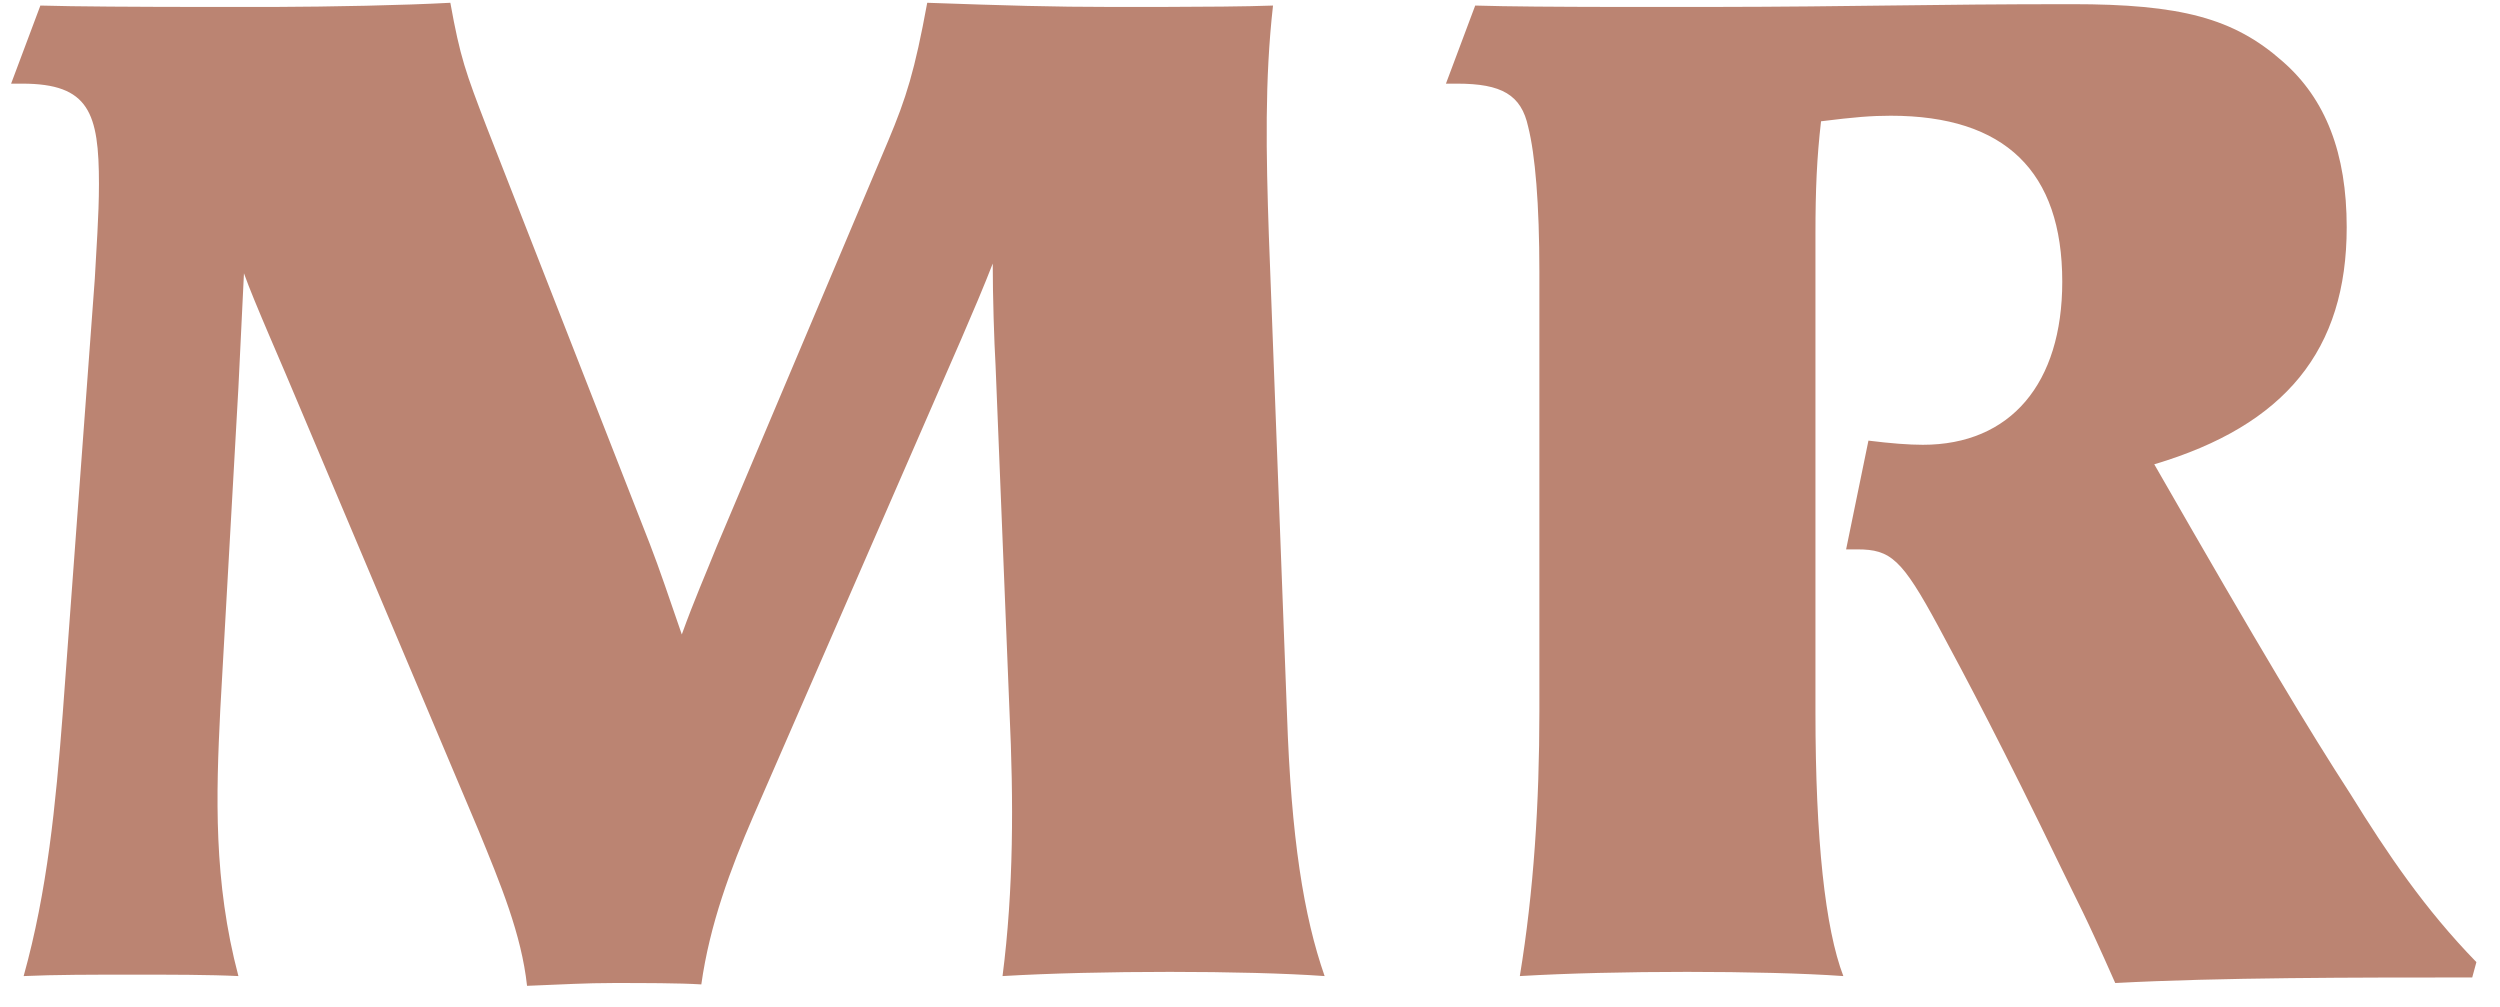 <?xml version="1.0" encoding="UTF-8"?>
<svg width="72px" height="29px" viewBox="0 0 72 29" version="1.1" xmlns="http://www.w3.org/2000/svg" xmlns:xlink="http://www.w3.org/1999/xlink">
    <title>MR-outlined</title>
    <g id="Symbols" stroke="none" stroke-width="1" fill="none" fill-rule="evenodd">
        <g id="Header" transform="translate(-32, -20)" fill="#BB8472" fill-rule="nonzero">
            <g id="Group-10">
                <path d="M47.179,48.392 C48.223,48.351 48.865,48.311 49.668,48.311 C50.552,48.311 51.556,48.311 52.198,48.351 C52.439,46.625 53.042,45.018 53.684,43.532 L58.865,31.646 C59.226,30.802 60.11,28.835 60.591,27.59 C60.591,28.553 60.632,29.838 60.672,30.521 L61.073,40.48 C61.194,43.051 61.194,45.621 60.873,48.111 C62.238,48.03 63.965,47.99 65.692,47.99 C67.378,47.99 69.025,48.03 70.149,48.111 C69.547,46.384 69.185,44.135 69.065,40.561 L68.543,26.786 C68.463,24.417 68.422,22.289 68.663,20.16 C67.889,20.189 66.643,20.197 65.424,20.2 L64.005,20.2 C62.318,20.2 60.993,20.16 58.704,20.08 C58.343,22.048 58.102,22.811 57.58,24.056 L52.64,35.742 C52.319,36.545 51.998,37.268 51.636,38.272 C51.275,37.228 50.994,36.384 50.713,35.661 L46.014,23.654 C45.412,22.088 45.251,21.646 44.97,20.08 C43.608,20.154 41.537,20.194 39.902,20.2 L37.748,20.2 C36.032,20.198 34.14,20.19 33.163,20.16 L32.32,22.409 L32.641,22.409 C34.569,22.409 34.85,23.253 34.85,25.301 C34.85,26.224 34.77,27.228 34.73,28.031 L33.806,40.561 C33.605,43.171 33.364,45.661 32.681,48.111 C33.565,48.07 34.689,48.07 35.814,48.07 C36.938,48.07 38.022,48.07 38.866,48.111 C38.143,45.38 38.223,42.89 38.344,40.44 L38.866,31.164 L39.026,27.871 C39.308,28.674 40.151,30.561 40.633,31.726 L45.773,43.894 C46.416,45.46 47.018,46.906 47.179,48.392 Z M92.919,48.311 C95.931,48.151 99.826,48.151 103.2,48.151 L103.32,47.709 C101.834,46.183 100.75,44.577 99.706,42.89 C98.461,40.962 97.176,38.834 94.043,33.372 C97.818,32.248 99.585,30.079 99.585,26.545 C99.585,24.417 98.983,22.851 97.738,21.767 C96.332,20.522 94.806,20.12 91.674,20.12 C87.441,20.12 85.605,20.194 81.253,20.2 L78.521,20.2 C76.798,20.197 75.443,20.189 74.486,20.16 L73.643,22.409 L73.964,22.409 C75.249,22.409 75.812,22.73 76.012,23.654 C76.213,24.457 76.334,25.863 76.334,27.831 L76.334,40.48 C76.334,43.131 76.173,45.661 75.771,48.111 C77.137,48.03 78.864,47.99 80.59,47.99 C82.277,47.99 83.964,48.03 85.088,48.111 C84.566,46.745 84.285,44.175 84.285,40.521 L84.285,26.746 C84.285,25.461 84.325,24.538 84.446,23.493 C85.409,23.373 85.891,23.333 86.453,23.333 C89.746,23.333 91.393,24.939 91.393,28.112 C91.393,31.043 89.907,32.81 87.377,32.81 C86.976,32.81 86.453,32.77 85.811,32.69 L85.168,35.822 L85.49,35.822 C86.453,35.822 86.775,36.103 87.819,38.031 C88.622,39.517 89.706,41.565 91.353,44.978 C91.875,46.062 91.995,46.223 92.919,48.311 Z" id="MR-outlined"></path>
            </g>
        </g>
    </g>
</svg>